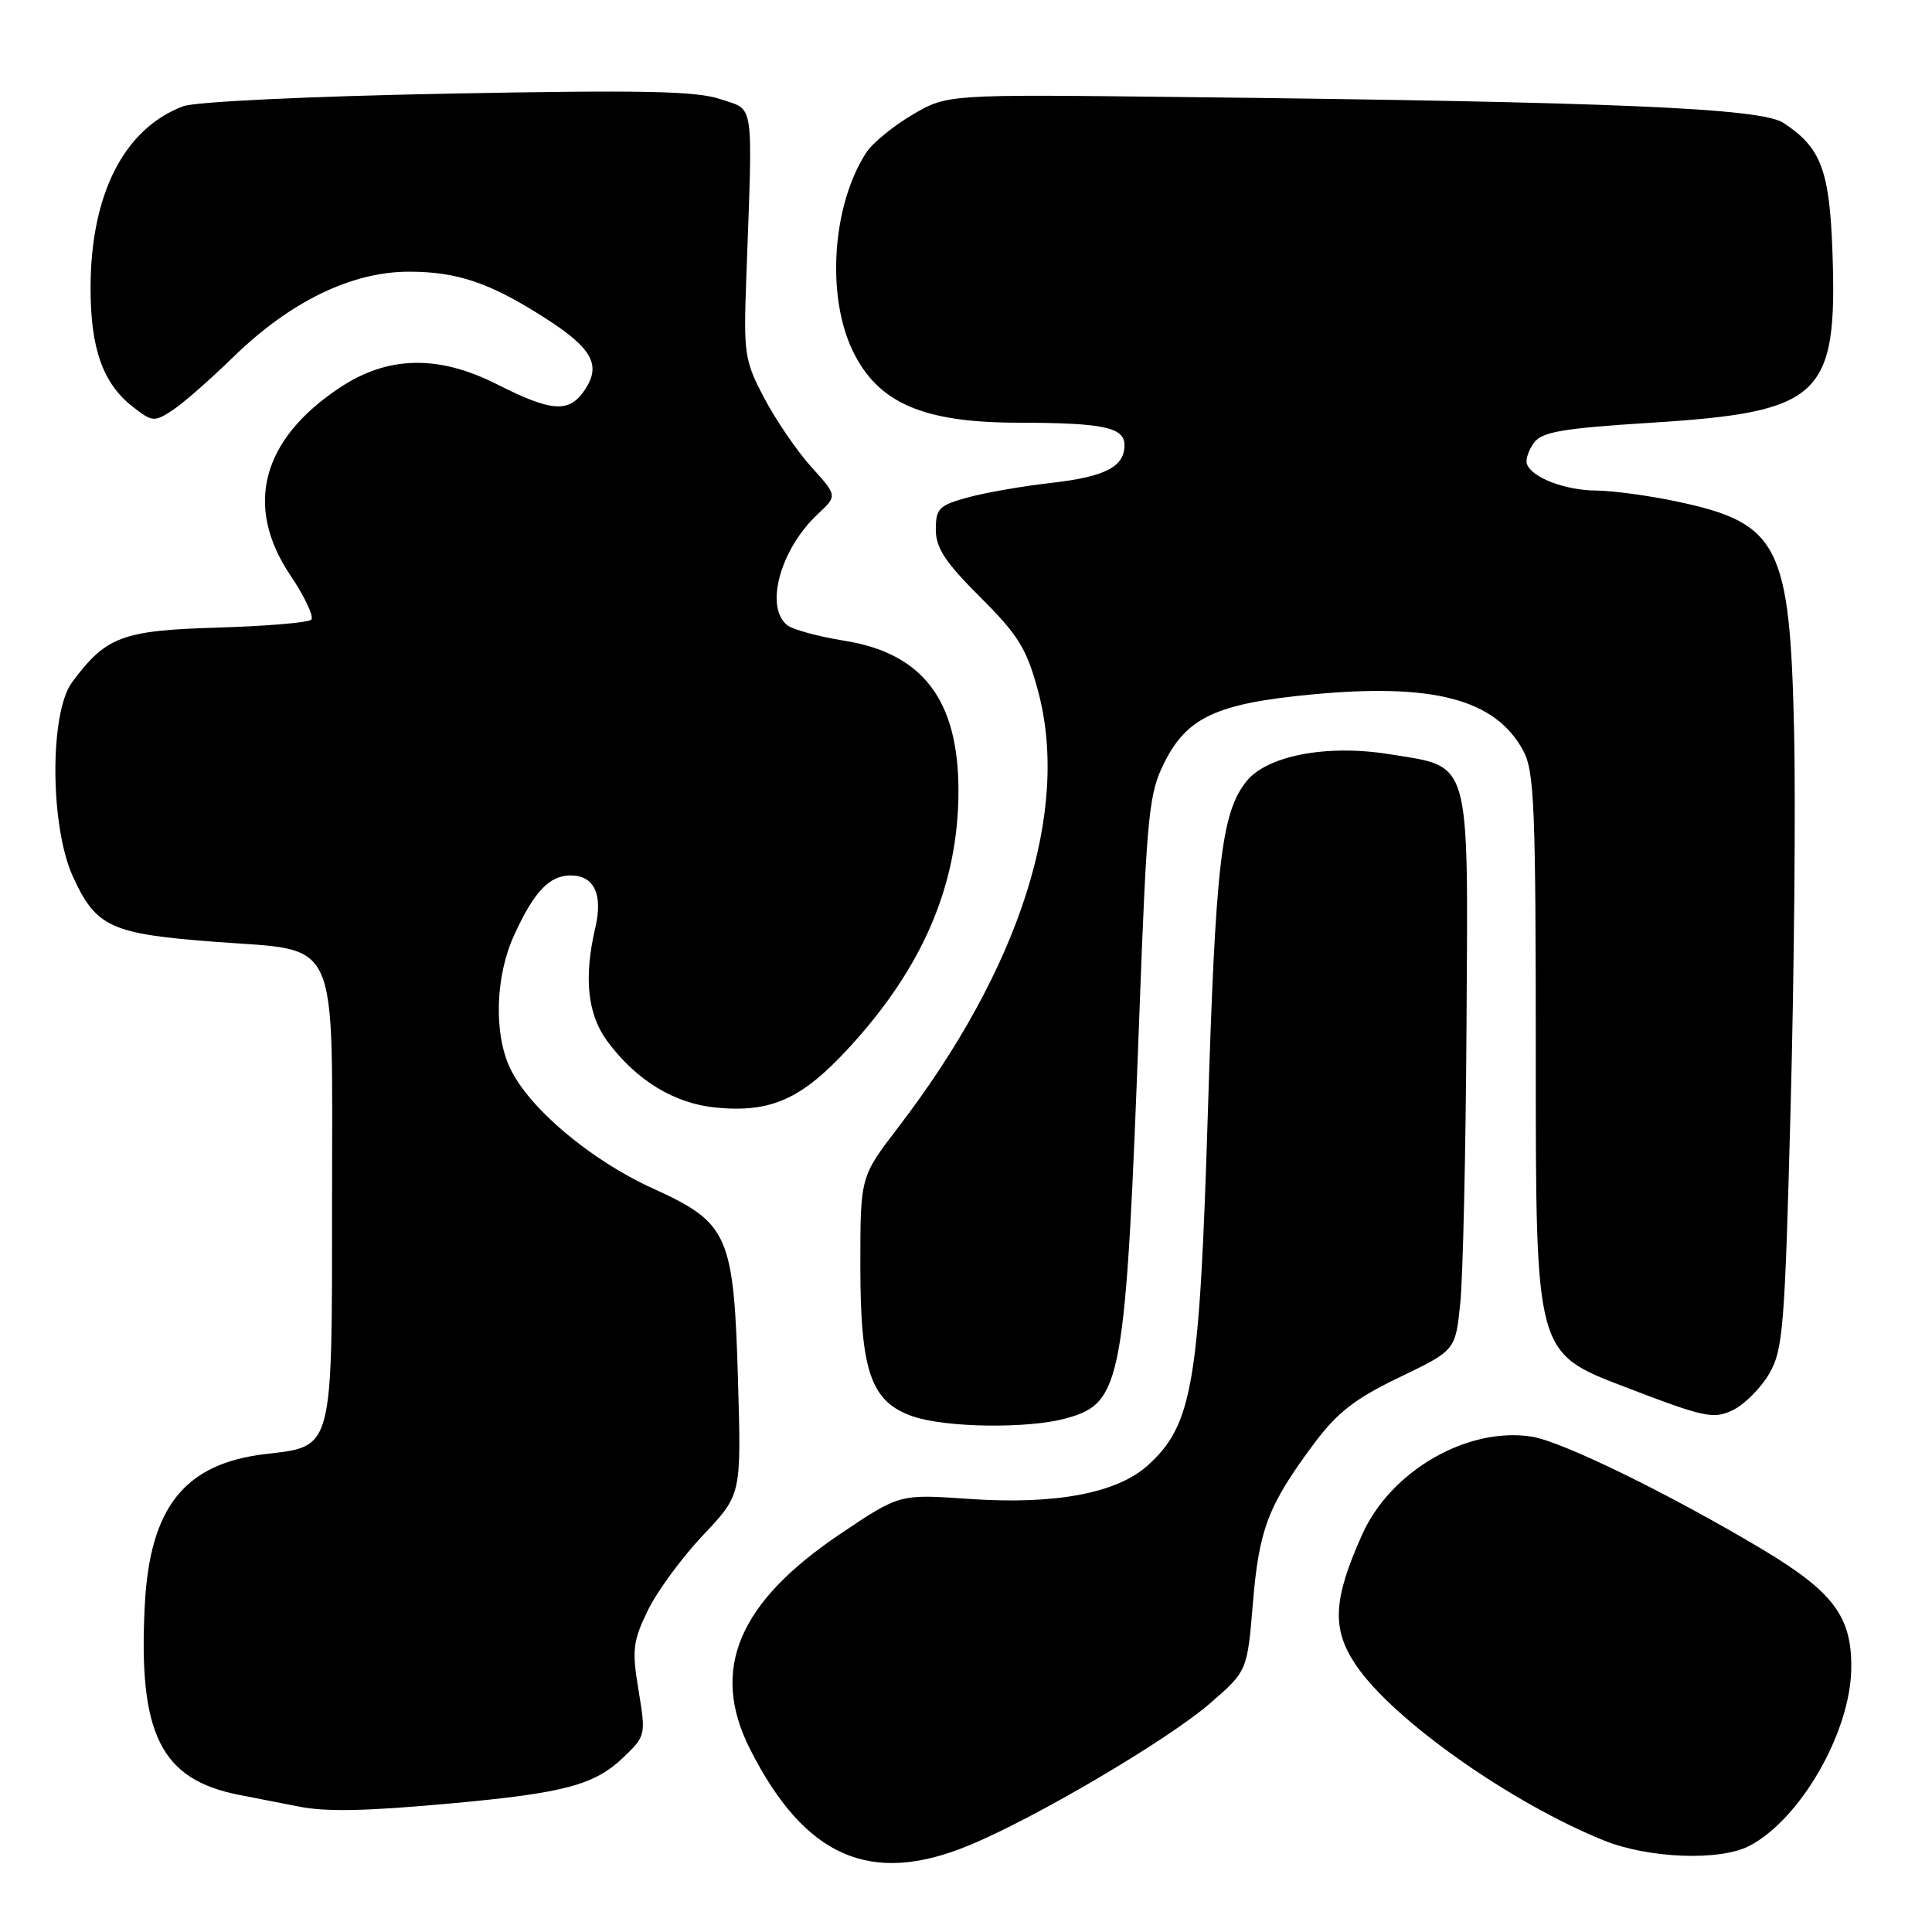 <?xml version="1.0" encoding="UTF-8" standalone="no"?>
<!DOCTYPE svg PUBLIC "-//W3C//DTD SVG 1.1//EN" "http://www.w3.org/Graphics/SVG/1.1/DTD/svg11.dtd" >
<svg xmlns="http://www.w3.org/2000/svg" xmlns:xlink="http://www.w3.org/1999/xlink" version="1.1" viewBox="0 0 256 256">
 <g >
 <path fill="currentColor"
d=" M 128.33 244.55 C 137.09 240.96 154.85 230.49 160.39 225.66 C 165.27 221.41 165.27 221.41 166.02 212.38 C 166.83 202.60 168.05 199.43 174.12 191.28 C 177.21 187.15 179.54 185.33 185.43 182.50 C 192.85 178.93 192.85 178.93 193.49 172.72 C 193.85 169.30 194.22 152.68 194.32 135.79 C 194.53 99.98 195.02 101.70 184.07 99.93 C 175.78 98.60 167.83 100.13 165.12 103.58 C 161.83 107.75 161.06 114.46 160.04 147.71 C 158.93 183.42 158.02 188.78 152.10 194.16 C 148.01 197.87 139.79 199.41 128.35 198.61 C 119.19 197.97 119.19 197.97 111.36 203.24 C 97.79 212.36 94.06 221.26 99.39 231.78 C 106.63 246.07 115.32 249.91 128.33 244.55 Z  M 231.80 244.59 C 238.56 241.06 245.18 229.56 245.30 221.13 C 245.41 214.21 242.94 210.92 233.41 205.23 C 221.10 197.89 206.96 190.99 202.96 190.36 C 194.45 189.03 184.28 194.89 180.50 203.32 C 176.61 211.99 176.43 215.86 179.70 220.68 C 184.58 227.87 200.08 238.83 212.50 243.86 C 218.41 246.26 227.92 246.62 231.80 244.59 Z  M 60.00 238.94 C 74.72 237.59 78.79 236.51 82.55 232.91 C 85.57 230.03 85.59 229.92 84.61 223.98 C 83.72 218.61 83.85 217.49 85.84 213.39 C 87.06 210.87 90.35 206.39 93.14 203.44 C 98.22 198.07 98.22 198.07 97.80 183.29 C 97.24 163.55 96.59 162.07 86.50 157.47 C 78.24 153.71 70.11 146.86 67.59 141.54 C 65.42 136.97 65.63 129.42 68.08 124.02 C 70.72 118.19 72.78 116.00 75.61 116.00 C 78.72 116.00 79.91 118.49 78.89 122.88 C 77.33 129.57 77.84 134.39 80.46 137.95 C 84.29 143.14 89.34 146.23 94.86 146.76 C 102.13 147.46 106.17 145.67 112.34 139.00 C 122.27 128.27 127.00 117.24 127.00 104.78 C 127.00 92.79 122.29 86.58 111.94 84.91 C 108.43 84.35 104.99 83.41 104.28 82.82 C 101.30 80.35 103.42 72.73 108.38 68.10 C 110.96 65.69 110.96 65.69 107.51 61.88 C 105.62 59.79 102.82 55.69 101.29 52.79 C 98.65 47.79 98.52 46.93 98.88 37.00 C 99.76 12.81 100.02 14.70 95.50 13.15 C 92.28 12.05 85.19 11.91 59.27 12.41 C 40.95 12.76 25.85 13.48 24.27 14.08 C 16.43 17.04 12.00 25.74 12.00 38.21 C 12.00 46.16 13.63 50.78 17.53 53.85 C 20.17 55.92 20.43 55.95 22.86 54.36 C 24.26 53.44 27.88 50.27 30.90 47.32 C 38.44 39.96 46.59 36.00 54.19 36.00 C 60.62 36.00 64.96 37.48 72.27 42.17 C 78.43 46.12 79.67 48.33 77.55 51.57 C 75.45 54.77 73.20 54.64 65.79 50.89 C 58.07 47.00 51.40 47.14 45.05 51.35 C 34.65 58.23 32.32 67.09 38.49 76.25 C 40.40 79.10 41.64 81.74 41.24 82.12 C 40.83 82.50 35.24 82.97 28.82 83.16 C 16.17 83.54 14.08 84.32 9.56 90.39 C 6.55 94.43 6.61 109.50 9.67 116.17 C 12.74 122.86 14.67 123.74 28.42 124.79 C 45.24 126.08 44.00 123.35 44.00 159.00 C 44.00 192.39 44.20 191.62 35.18 192.67 C 24.49 193.92 19.87 199.68 19.19 212.61 C 18.29 229.78 21.29 235.81 31.73 237.84 C 34.90 238.46 38.40 239.14 39.50 239.36 C 43.19 240.11 48.42 240.00 60.00 238.94 Z  M 141.26 187.94 C 148.70 185.88 149.14 183.45 150.98 134.18 C 151.97 107.75 152.23 105.15 154.28 101.05 C 157.28 95.05 161.23 93.22 173.71 92.03 C 189.90 90.48 198.10 92.64 201.80 99.40 C 203.32 102.16 203.50 106.65 203.50 140.87 C 203.50 179.25 203.50 179.25 215.16 183.72 C 225.86 187.83 227.04 188.09 229.61 186.85 C 231.14 186.11 233.31 183.94 234.42 182.04 C 236.27 178.85 236.50 175.98 237.27 146.54 C 237.74 128.92 237.94 106.62 237.73 97.00 C 237.18 72.16 235.74 69.32 222.18 66.45 C 218.51 65.67 213.70 65.02 211.50 65.00 C 207.34 64.97 202.91 63.26 202.32 61.46 C 202.13 60.89 202.55 59.63 203.26 58.67 C 204.31 57.22 207.04 56.75 218.86 56.01 C 241.32 54.59 243.48 52.56 242.81 33.43 C 242.43 22.54 241.30 19.55 236.31 16.28 C 233.33 14.33 214.04 13.50 156.00 12.85 C 125.50 12.50 125.50 12.50 120.89 15.21 C 118.36 16.70 115.61 18.95 114.79 20.21 C 110.27 27.17 109.45 39.18 113.01 46.53 C 116.35 53.41 122.31 56.00 134.94 56.01 C 146.24 56.03 149.00 56.62 149.00 58.99 C 149.00 61.86 146.42 63.18 139.26 63.99 C 135.54 64.41 130.59 65.27 128.25 65.91 C 124.42 66.96 124.00 67.38 124.00 70.17 C 124.00 72.61 125.24 74.49 129.89 79.13 C 134.93 84.15 136.03 85.94 137.53 91.49 C 141.85 107.45 135.17 128.31 118.96 149.46 C 114.00 155.93 114.00 155.93 114.00 167.71 C 114.00 181.78 115.41 185.79 121.00 187.69 C 125.38 189.19 136.29 189.32 141.26 187.94 Z "/>
</g>
</svg>